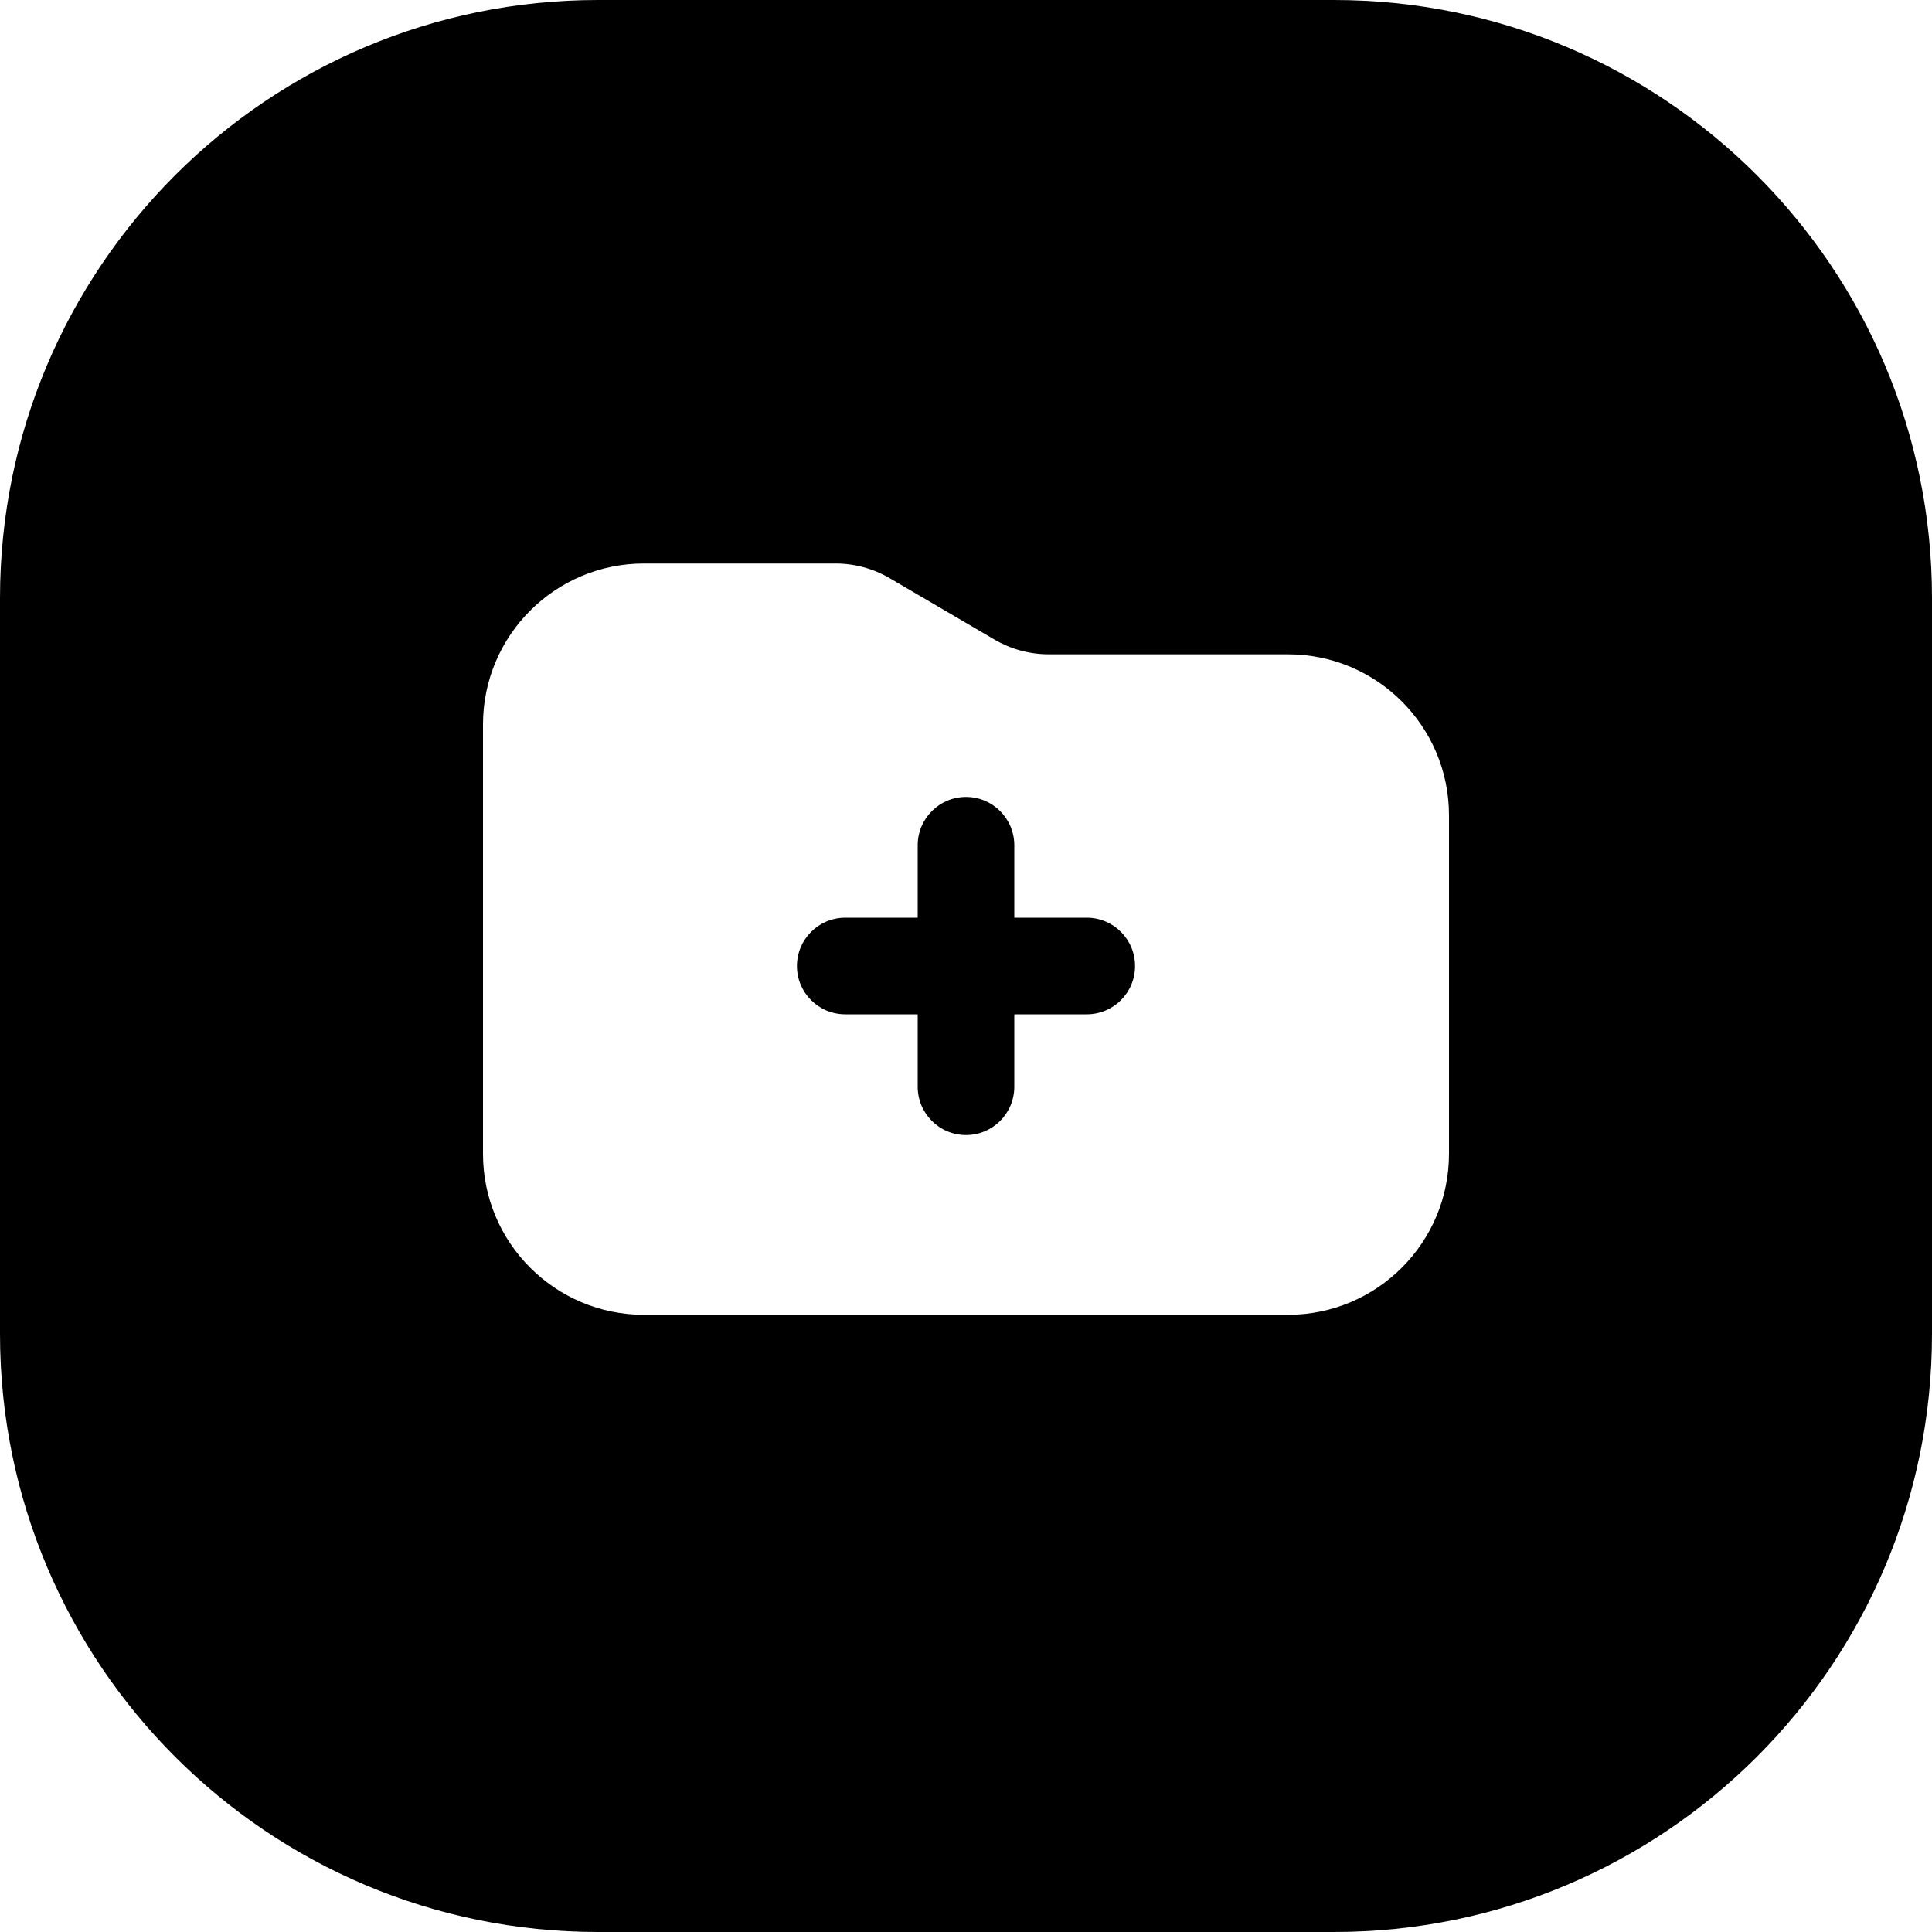 <svg width="24" height="24" viewBox="0 0 24 24" fill="none" xmlns="http://www.w3.org/2000/svg">
<path d="M7.429 0C3.326 0 0 3.326 0 7.429V16.571C0 20.674 3.326 24 7.429 24H16.571C20.674 24 24 20.674 24 16.571V7.429C24 3.326 20.674 0 16.571 0H7.429ZM16 8.128C17.105 8.128 18 9.023 18 10.128V14.333C18 15.438 17.105 16.333 16 16.333H8C6.895 16.333 6 15.438 6 14.333V9C6 7.895 6.895 7 8 7H10.379C10.616 7 10.849 7.063 11.053 7.183L12.354 7.945C12.559 8.065 12.791 8.128 13.028 8.128H16ZM12 9.9C11.669 9.9 11.4 10.169 11.4 10.5V11.4H10.5C10.169 11.4 9.9 11.669 9.9 12C9.9 12.332 10.169 12.6 10.5 12.6H11.4V13.5C11.4 13.832 11.669 14.1 12 14.1C12.332 14.1 12.6 13.832 12.6 13.5V12.6H13.5C13.832 12.6 14.1 12.332 14.1 12C14.1 11.669 13.832 11.4 13.5 11.4H12.6V10.5C12.6 10.169 12.332 9.9 12 9.9Z" fill="black"/>
</svg>
